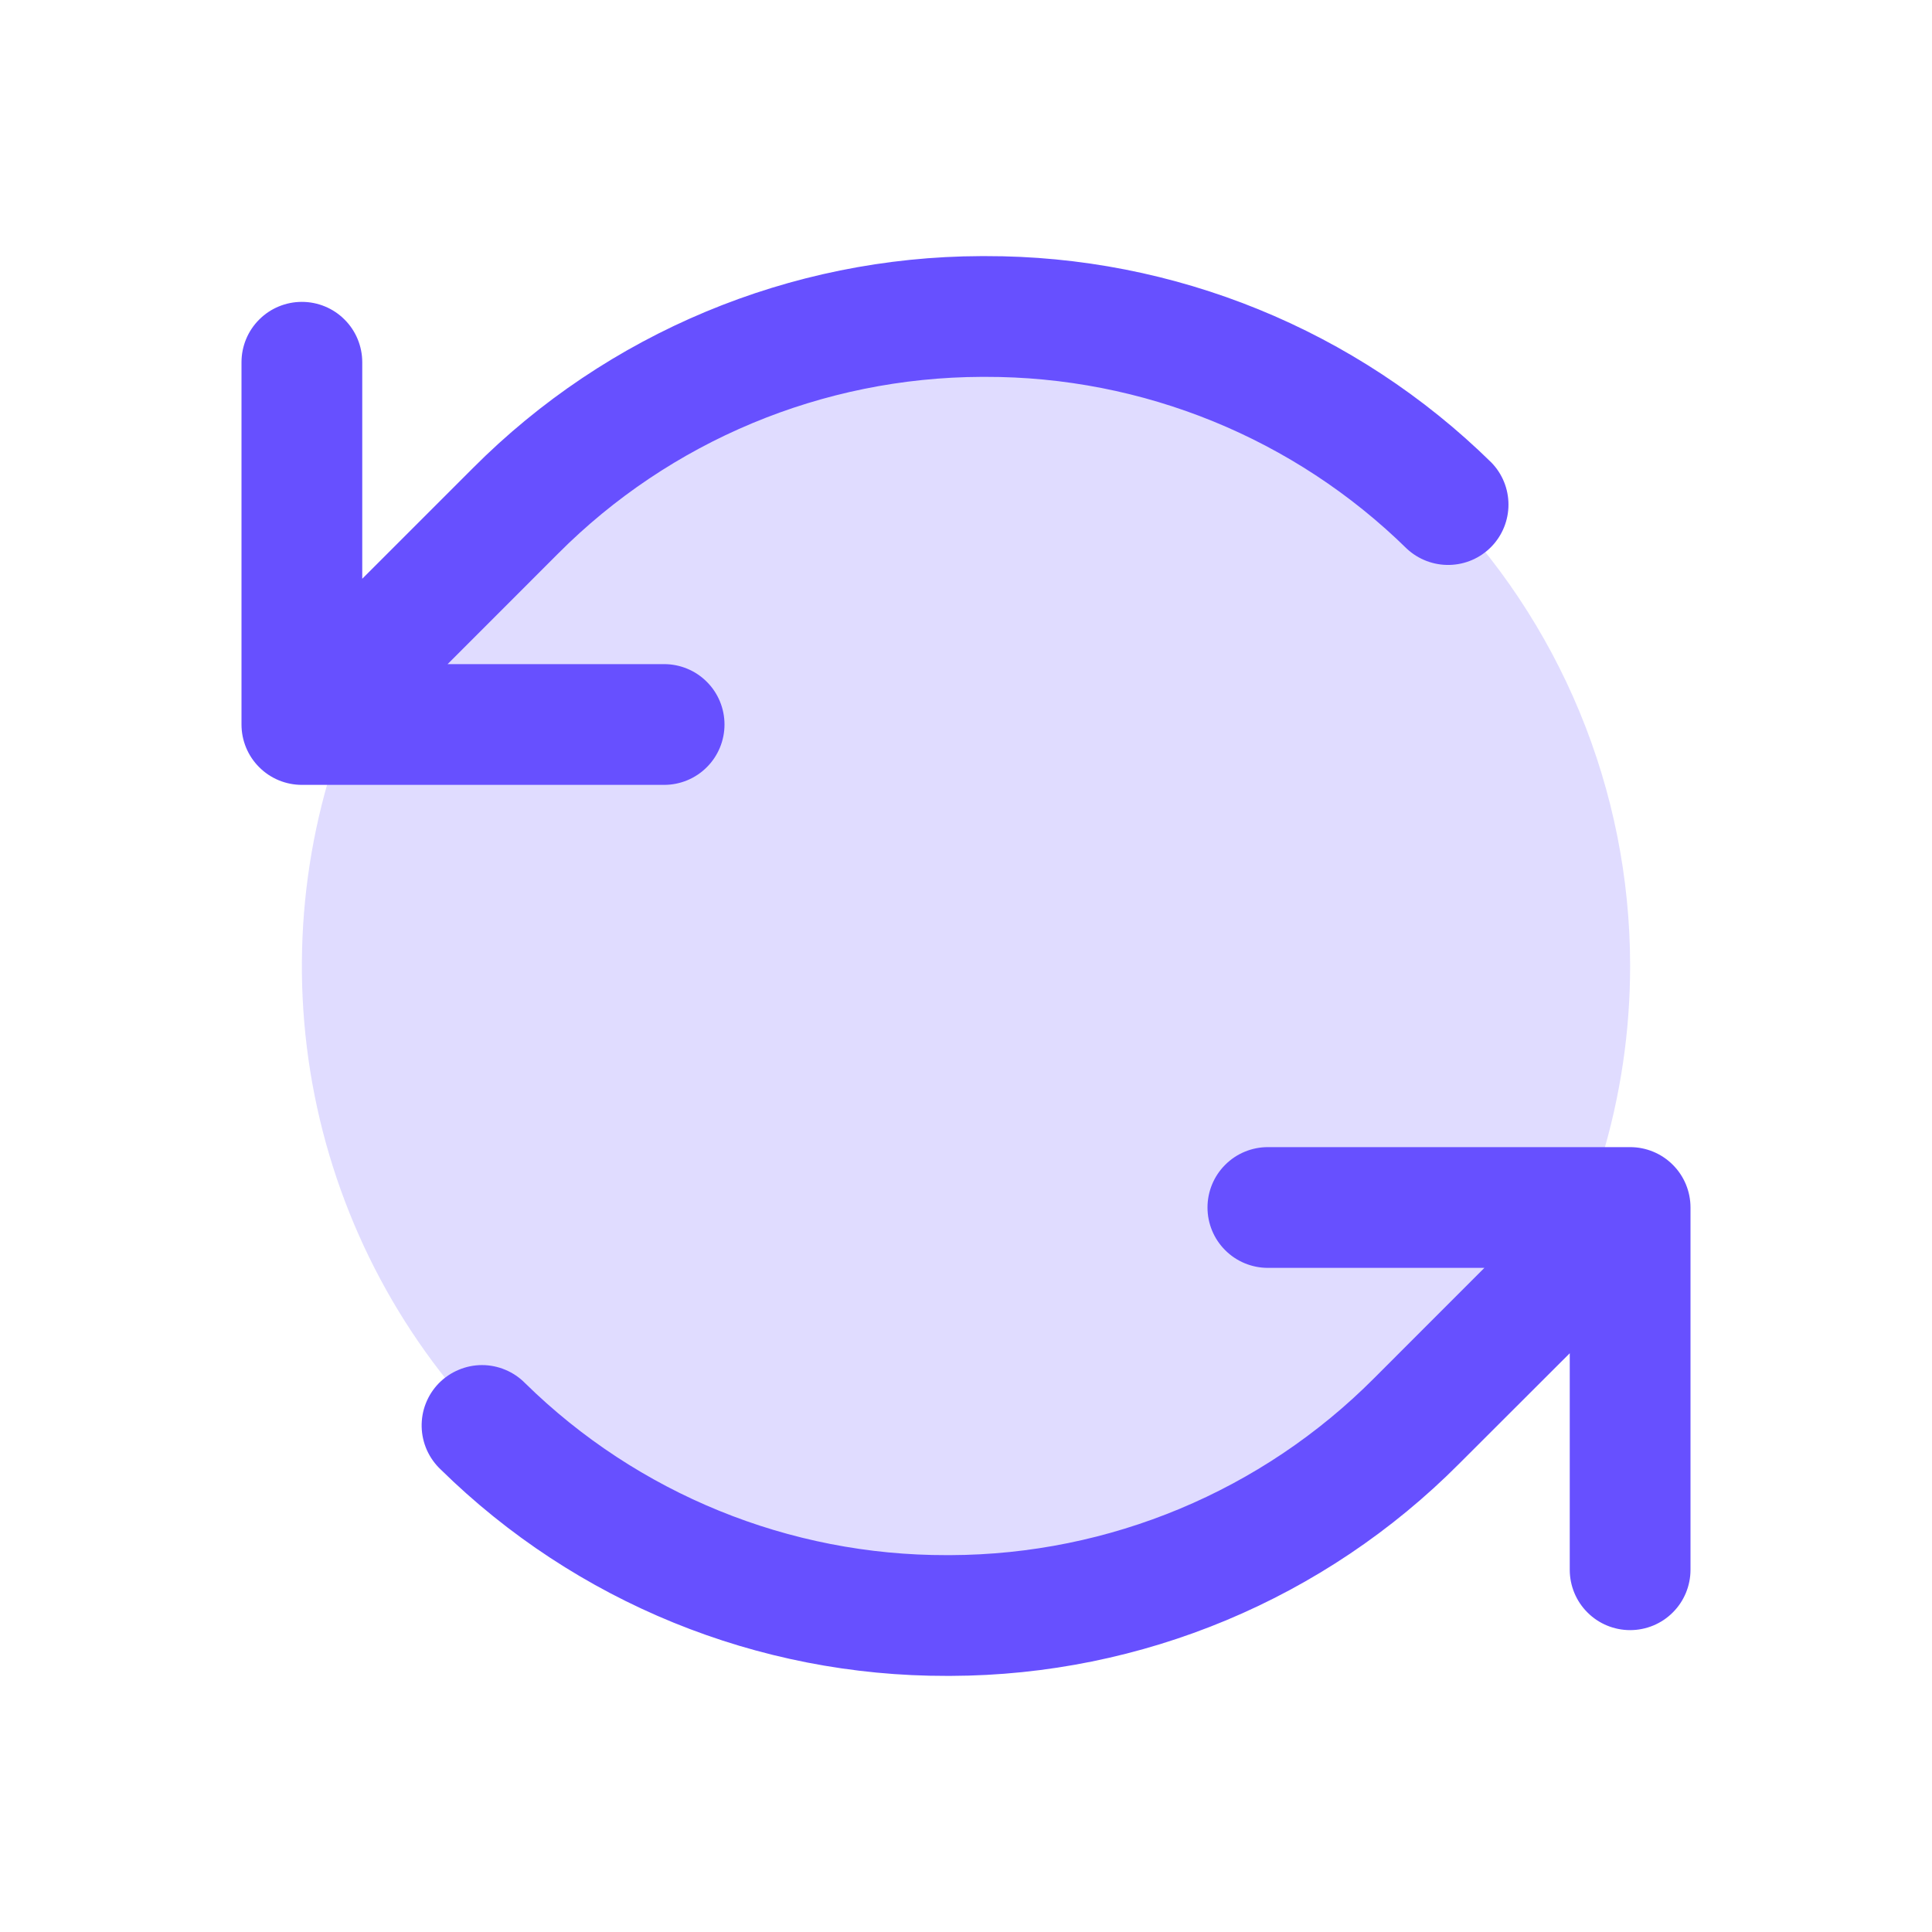 <svg width="32" height="32" viewBox="0 0 32 32" fill="none" xmlns="http://www.w3.org/2000/svg">
<path opacity="0.2" d="M27 16C27 18.176 26.355 20.302 25.146 22.111C23.938 23.92 22.22 25.33 20.209 26.163C18.2 26.995 15.988 27.213 13.854 26.789C11.72 26.364 9.76 25.317 8.222 23.778C6.683 22.24 5.636 20.28 5.211 18.146C4.787 16.012 5.005 13.8 5.837 11.79C6.67 9.78 8.08 8.063 9.889 6.854C11.698 5.645 13.824 5 16 5C18.917 5 21.715 6.159 23.778 8.222C25.841 10.285 27 13.083 27 16Z" fill="#6750FF"/>
<path d="M11 13H5C4.735 13 4.48 12.895 4.293 12.707C4.105 12.52 4 12.265 4 12V6C4 5.735 4.105 5.48 4.293 5.293C4.48 5.105 4.735 5 5 5C5.265 5 5.52 5.105 5.707 5.293C5.895 5.48 6 5.735 6 6V9.586L7.829 7.757C10.059 5.516 13.088 4.252 16.25 4.242H16.316C19.451 4.234 22.463 5.462 24.7 7.659C24.883 7.846 24.985 8.096 24.985 8.358C24.985 8.619 24.883 8.87 24.7 9.057C24.517 9.244 24.269 9.351 24.008 9.357C23.747 9.363 23.494 9.267 23.302 9.089C21.438 7.259 18.928 6.236 16.316 6.242H16.26C13.625 6.251 11.101 7.304 9.242 9.171L7.414 11H11C11.265 11 11.52 11.105 11.707 11.293C11.895 11.48 12 11.735 12 12C12 12.265 11.895 12.52 11.707 12.707C11.52 12.895 11.265 13 11 13ZM27 19H21C20.735 19 20.48 19.105 20.293 19.293C20.105 19.48 20 19.735 20 20C20 20.265 20.105 20.52 20.293 20.707C20.48 20.895 20.735 21 21 21H24.586L22.758 22.829C20.899 24.696 18.376 25.749 15.741 25.758H15.685C13.073 25.764 10.563 24.741 8.699 22.911C8.606 22.816 8.494 22.74 8.372 22.689C8.249 22.637 8.117 22.61 7.984 22.61C7.85 22.61 7.718 22.637 7.596 22.689C7.473 22.74 7.362 22.816 7.268 22.911C7.175 23.007 7.102 23.119 7.053 23.244C7.004 23.367 6.981 23.5 6.984 23.633C6.987 23.766 7.017 23.898 7.071 24.019C7.126 24.141 7.204 24.25 7.301 24.341C9.538 26.538 12.55 27.765 15.685 27.758H15.75C18.912 27.748 21.94 26.484 24.17 24.242L26 22.414V26C26 26.265 26.105 26.52 26.293 26.707C26.48 26.895 26.735 27 27 27C27.265 27 27.52 26.895 27.707 26.707C27.895 26.52 28 26.265 28 26V20C28 19.735 27.895 19.48 27.707 19.293C27.52 19.105 27.265 19 27 19Z" fill="#6750FF"/>
</svg>

